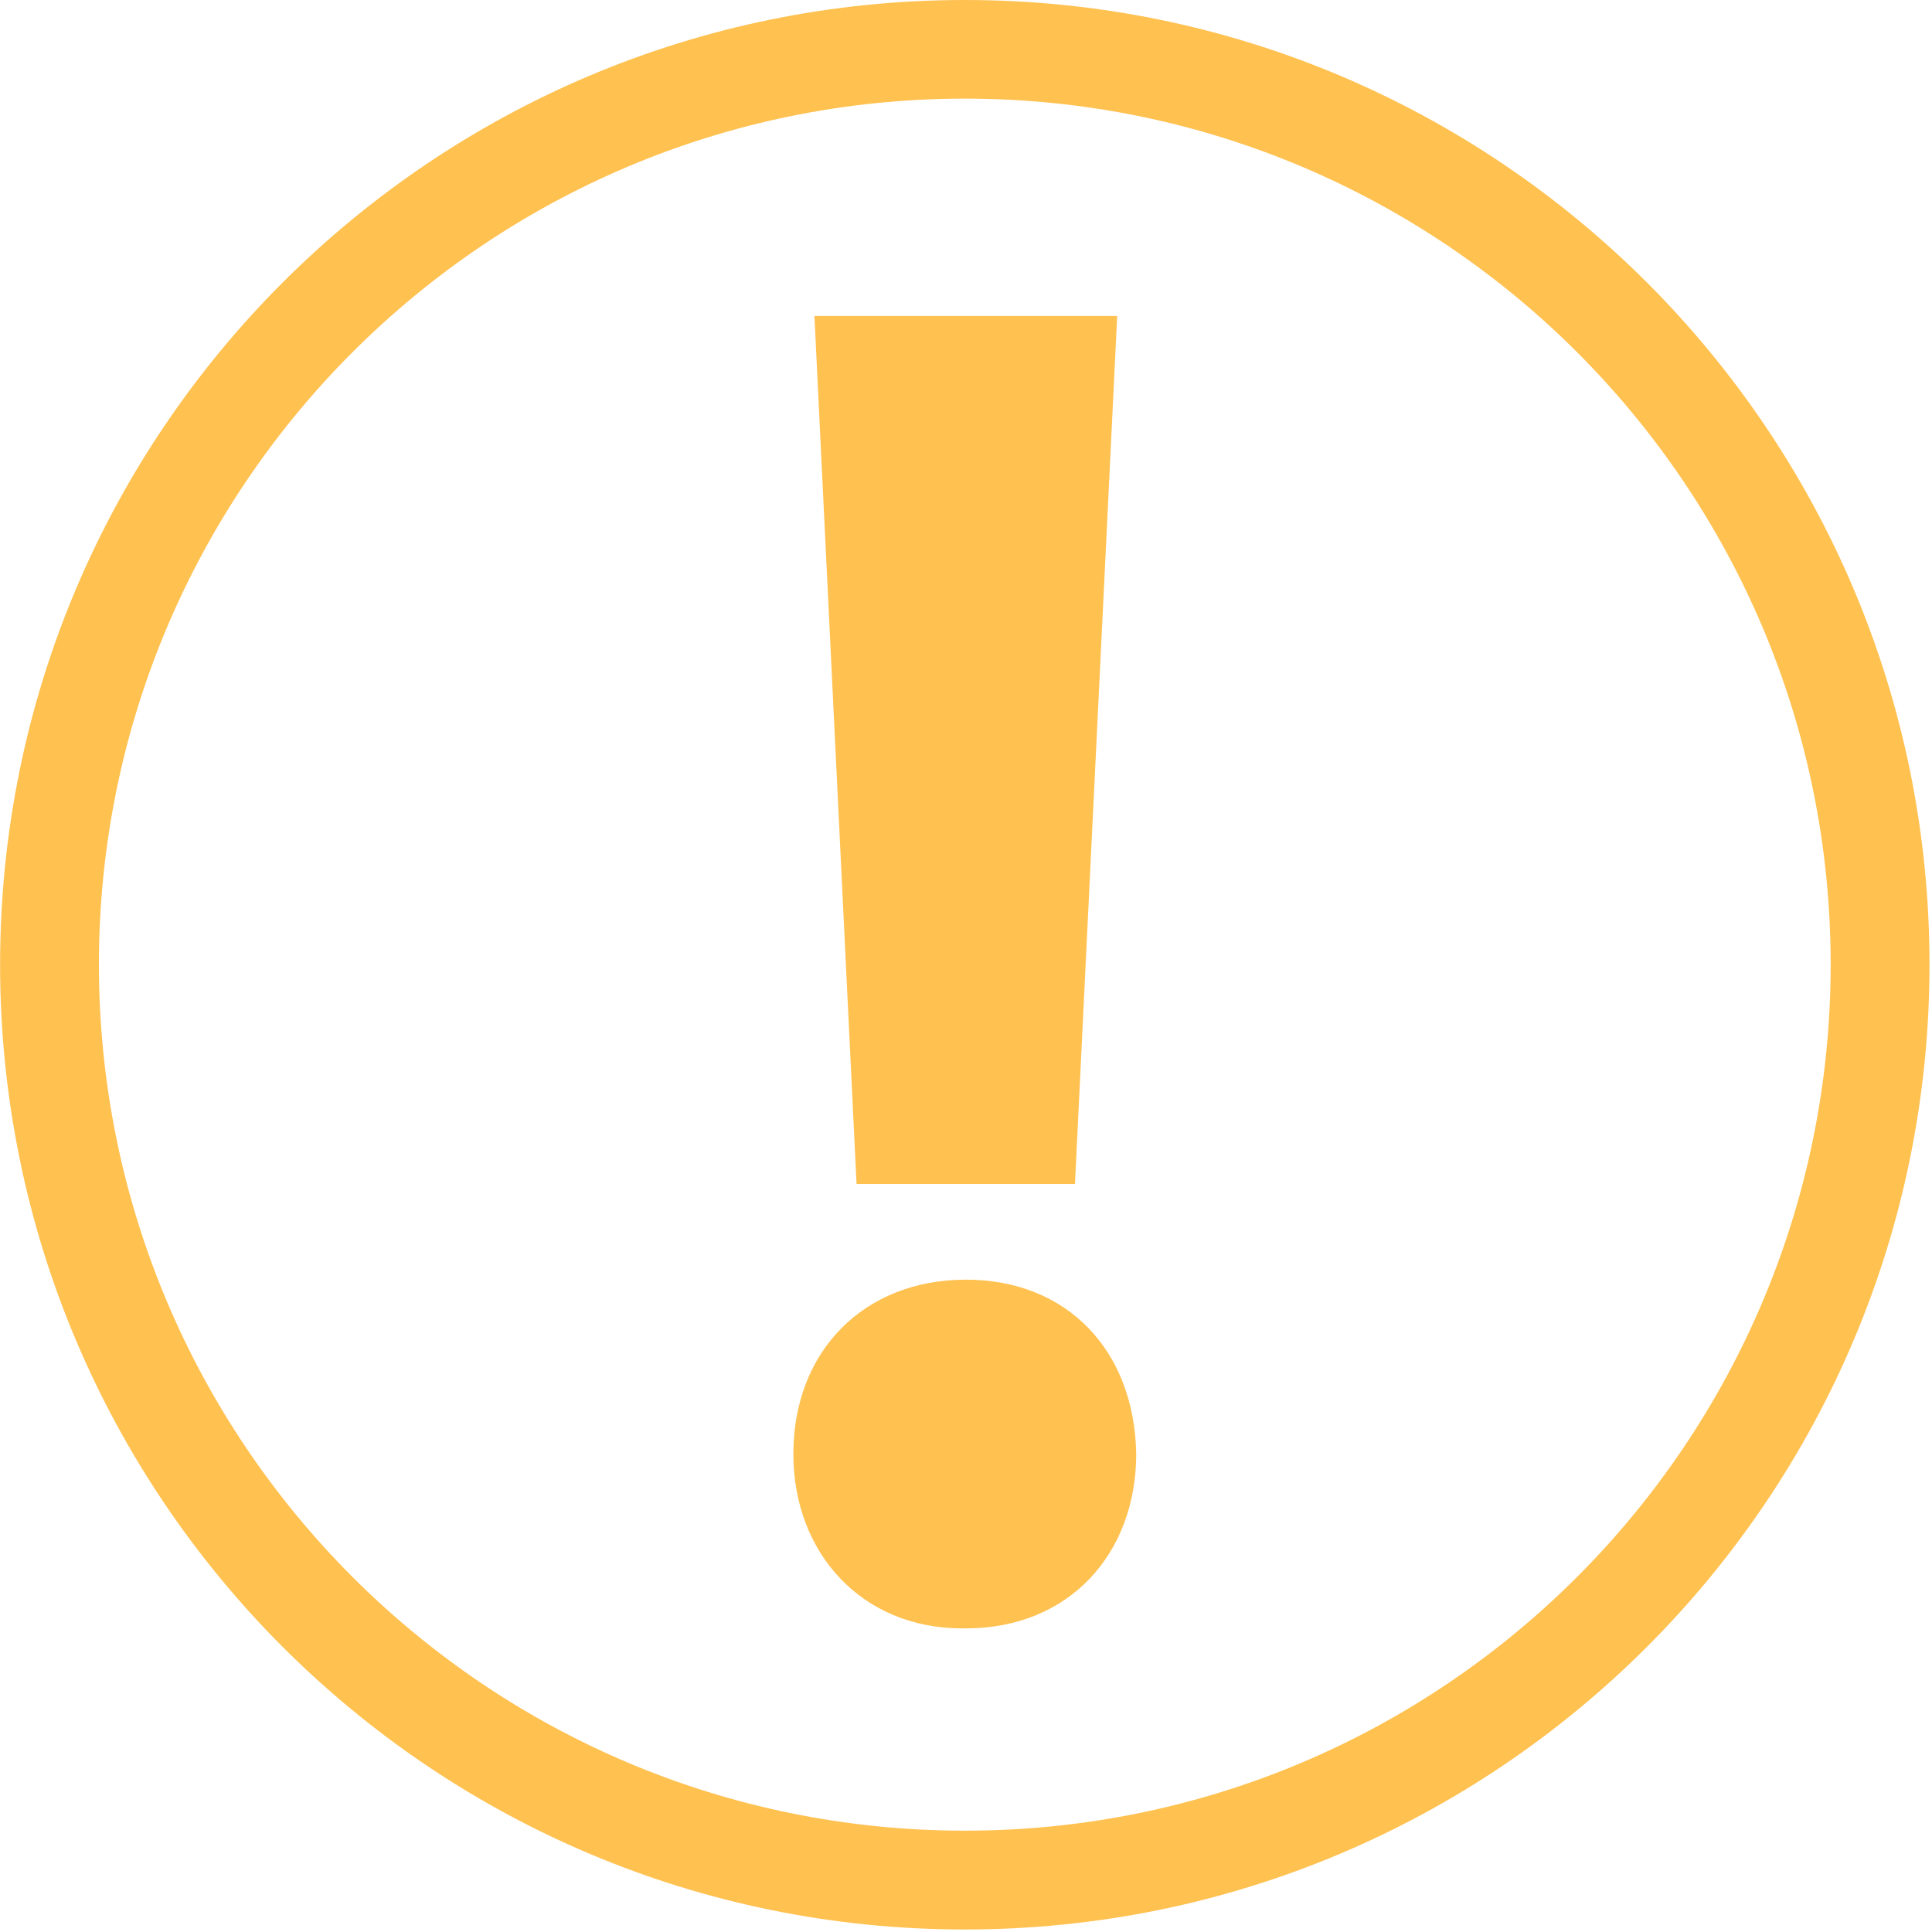 <?xml version="1.0" encoding="UTF-8"?>
<svg width="20px" height="20px" viewBox="0 0 20 20" version="1.1" xmlns="http://www.w3.org/2000/svg" xmlns:xlink="http://www.w3.org/1999/xlink">
    <!-- Generator: sketchtool 53.2 (72643) - https://sketchapp.com -->
    <title>C66AF939-D66A-4927-82DD-270BAB3EA63B</title>
    <desc>Created with sketchtool.</desc>
    <g id="SignIn-SignUp" stroke="none" stroke-width="1" fill="none" fill-rule="evenodd">
        <g id="Hotfix-ExtraStep-BankTransfer" transform="translate(-367, -669)" fill="#FFC150" fill-rule="nonzero">
            <g id="icon-alert" transform="translate(367, 669)">
                <path d="M9.988,0 C4.472,0 0.001,4.471 0.001,9.985 C0.001,15.502 4.472,19.974 9.988,19.974 C15.504,19.974 19.974,15.501 19.974,9.985 C19.974,4.471 15.504,0 9.988,0 Z M9.988,18.951 C5.036,18.951 1.024,14.936 1.024,9.984 C1.024,5.034 5.036,1.021 9.988,1.021 C14.939,1.021 18.951,5.034 18.951,9.984 C18.951,14.936 14.938,18.951 9.988,18.951 Z" id="Shape"></path>
                <polygon id="Path" points="11.128 12.256 11.565 3.271 8.431 3.271 8.867 12.256"></polygon>
                <path d="M9.999,13.247 C8.948,13.247 8.213,13.982 8.213,15.051 C8.213,16.082 8.926,16.857 9.959,16.857 L9.999,16.857 C11.069,16.857 11.762,16.082 11.762,15.051 C11.744,13.982 11.049,13.247 9.999,13.247 Z" id="Path"></path>
            </g>
        </g>
    </g>
</svg>
